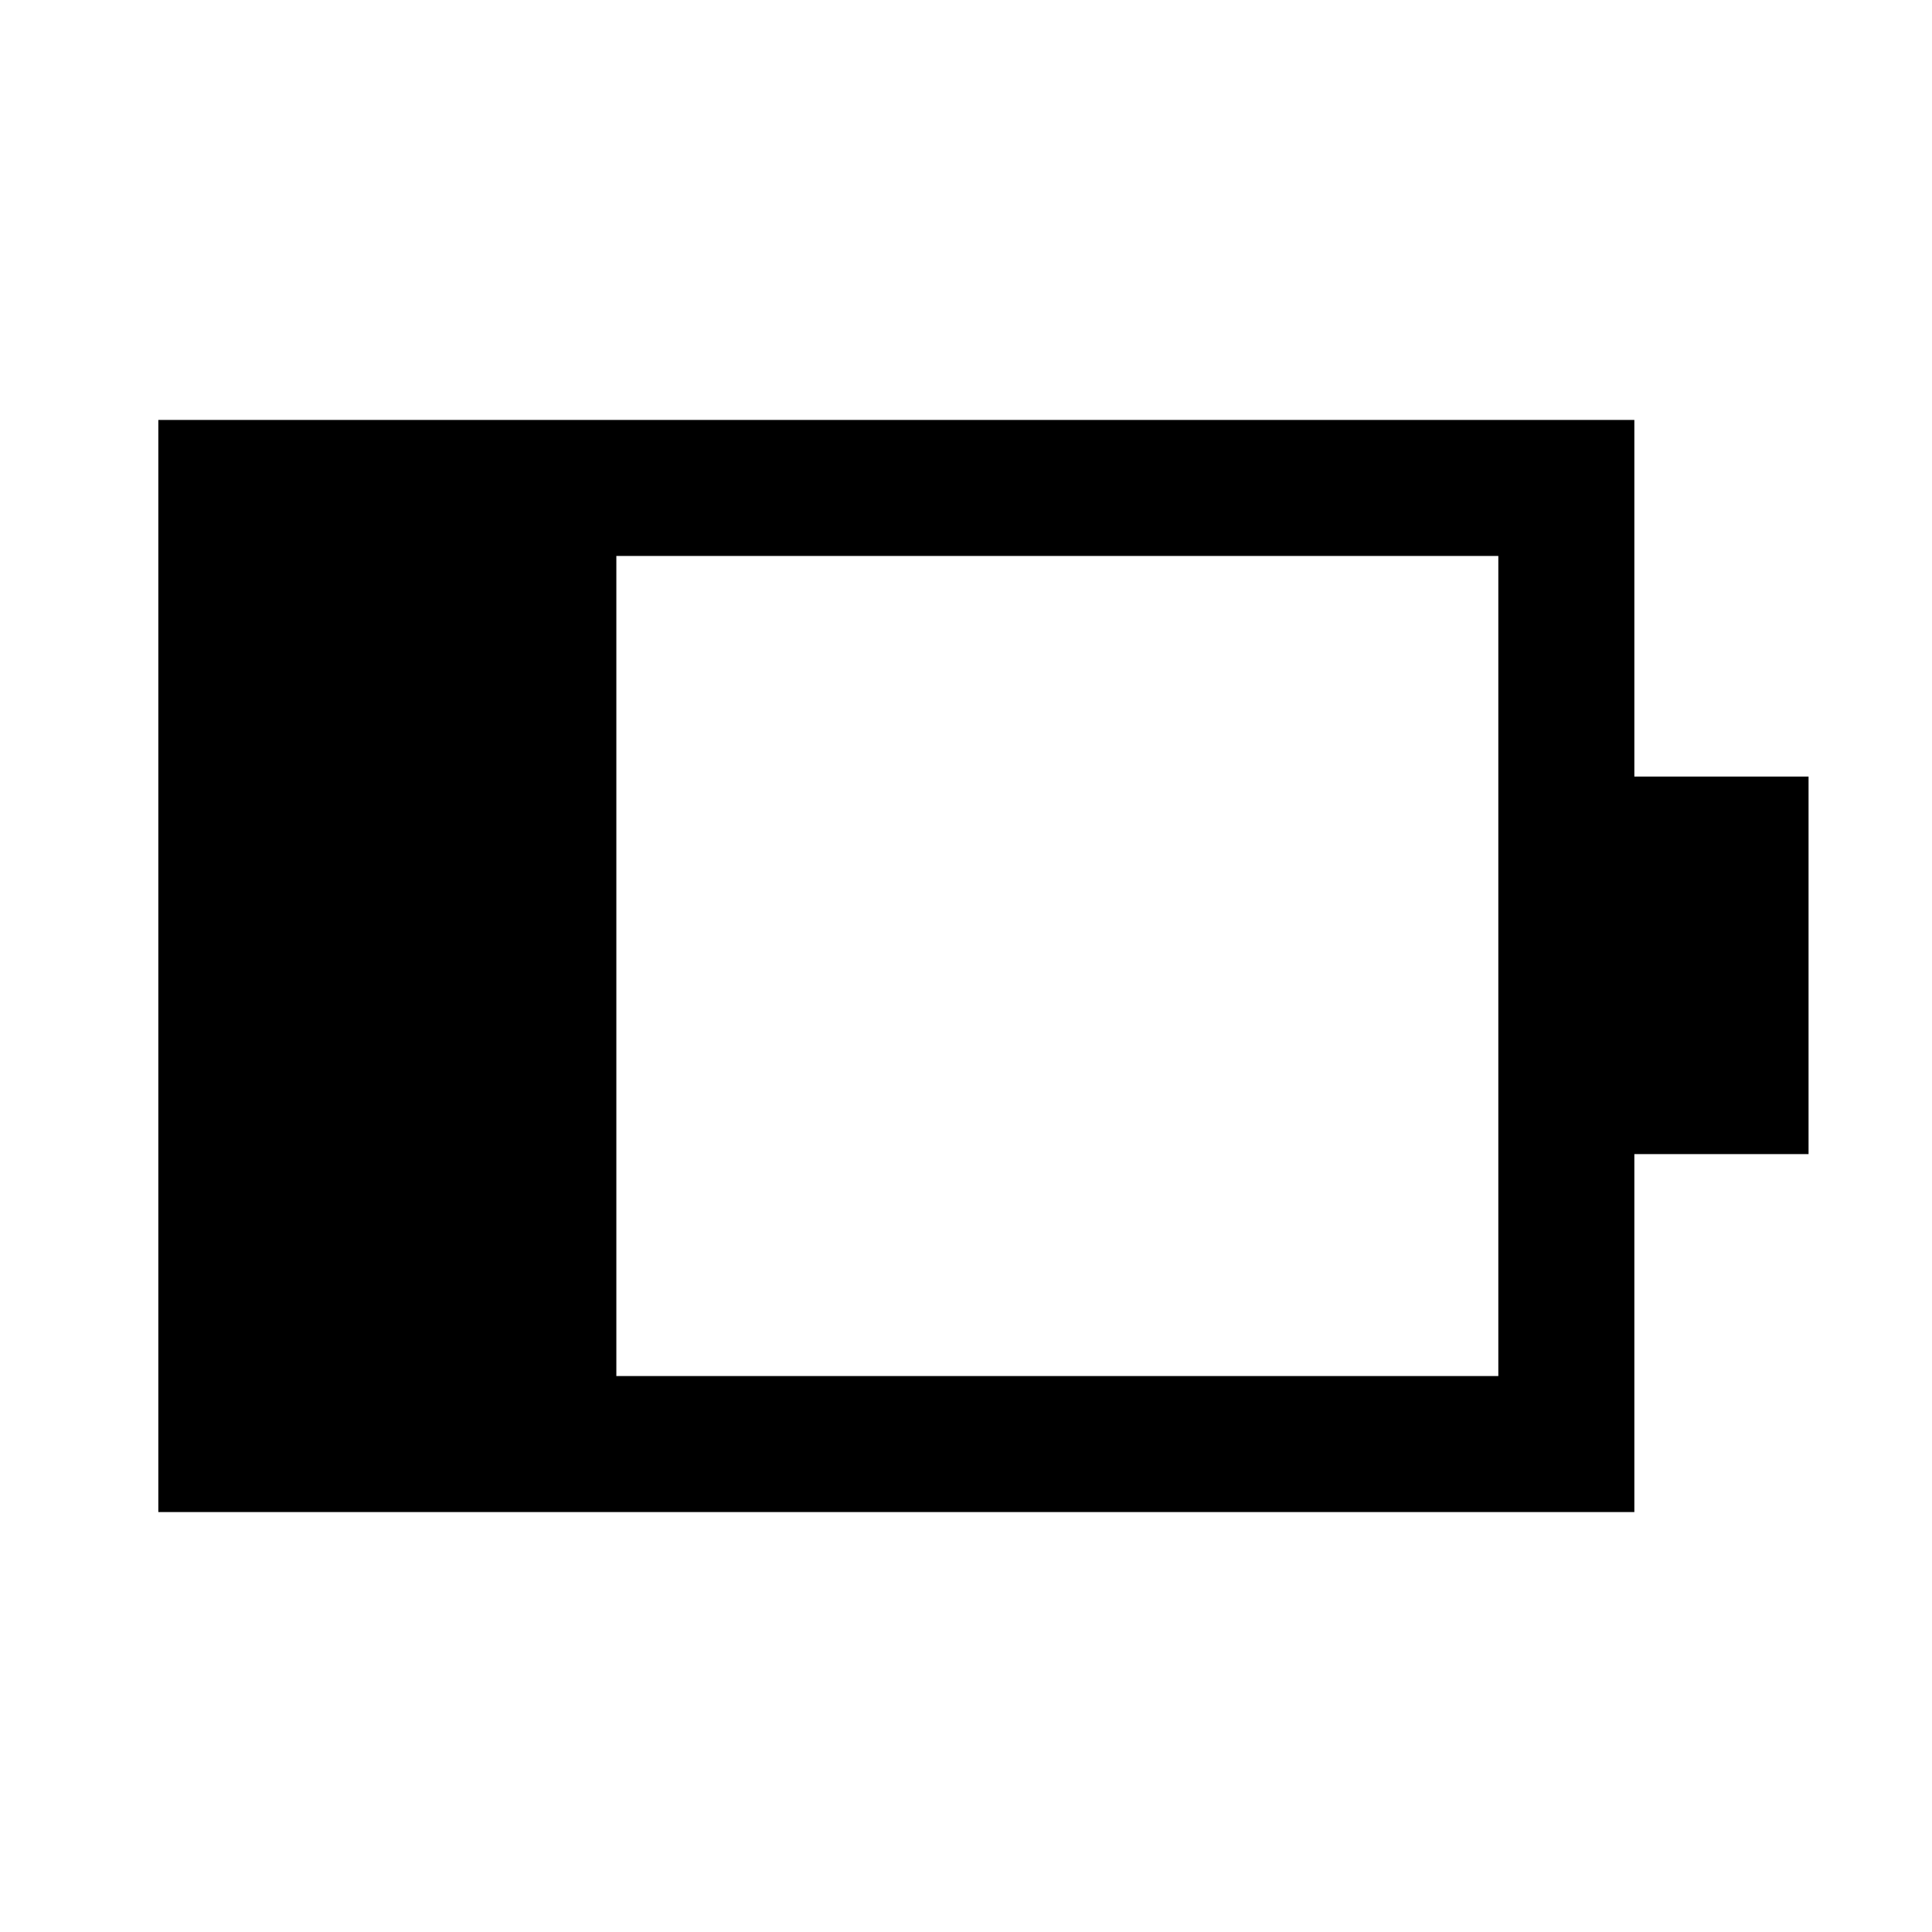 <svg xmlns="http://www.w3.org/2000/svg" height="40" viewBox="0 -960 960 960" width="40"><path d="M306.26-276.26h438.25v-407.48H306.26v407.48ZM78.67-208.67v-542.66H812.1v177.2h86.56v187.59H812.1v177.87H78.67Z"/></svg>